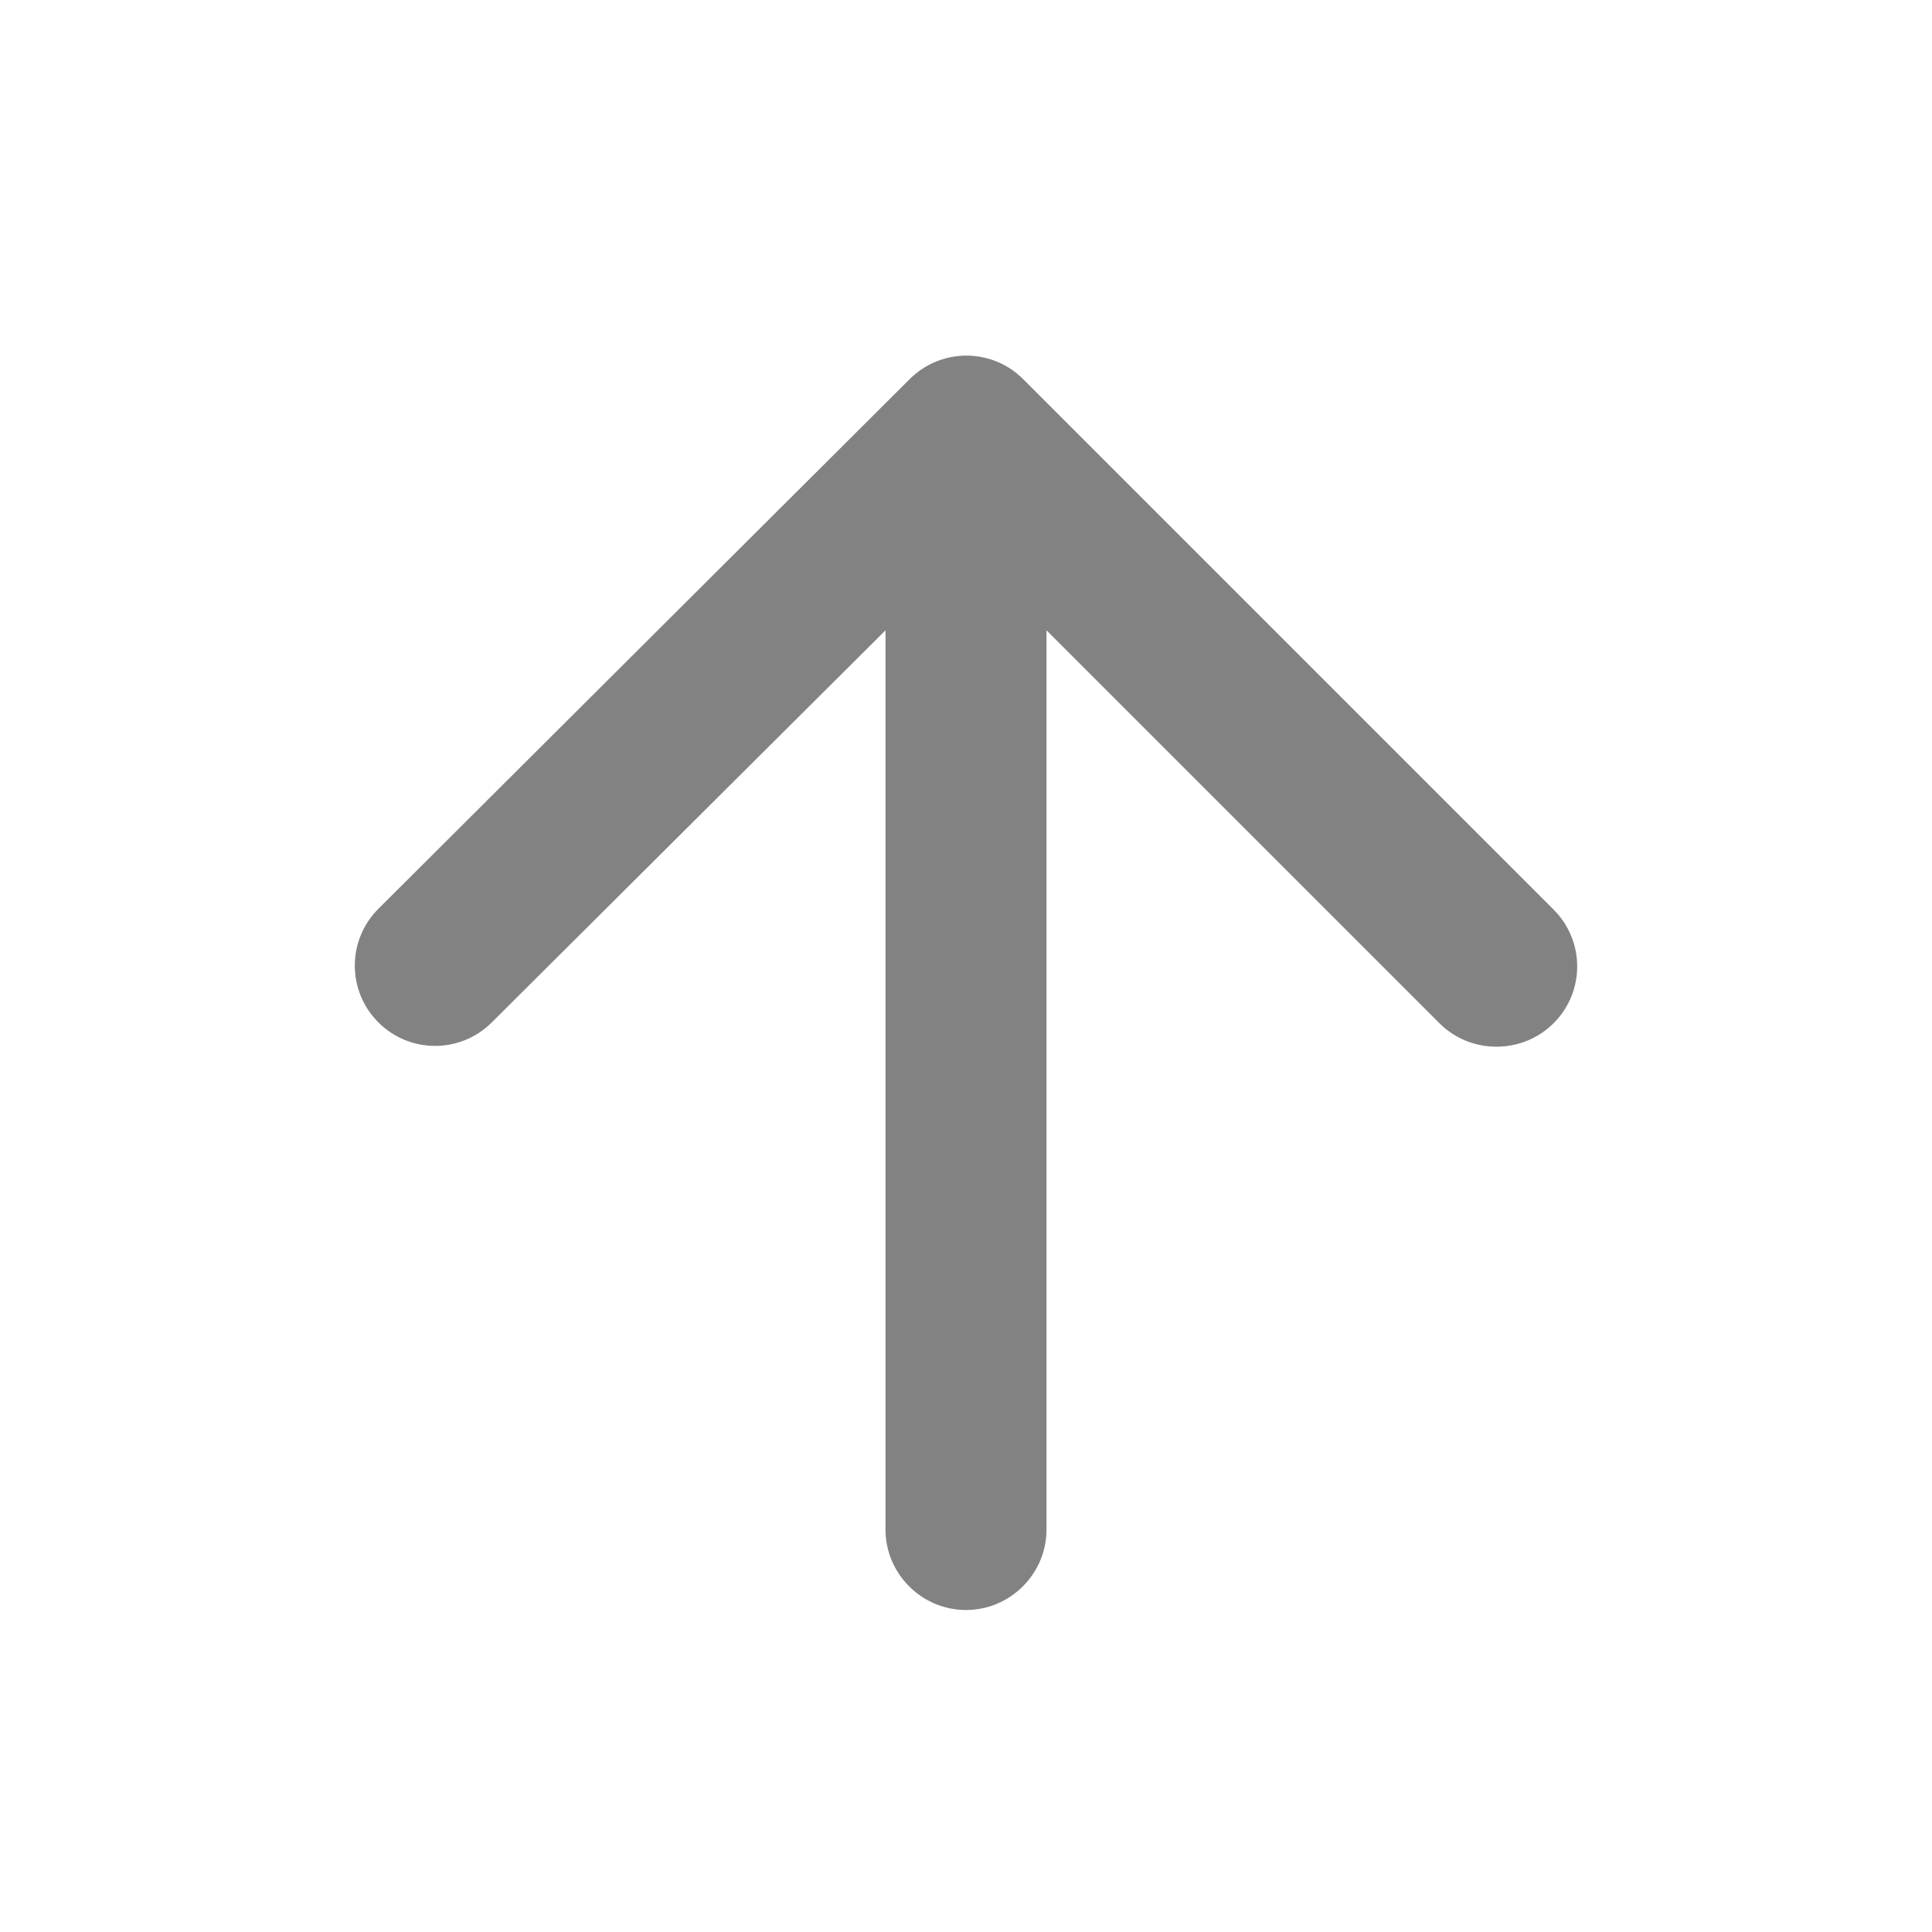 <svg width="24" height="24" viewBox="0 0 24 24" fill="none" xmlns="http://www.w3.org/2000/svg">
<path d="M13 19V7.83L17.88 12.71C18.27 13.1 18.91 13.1 19.3 12.71C19.69 12.32 19.69 11.69 19.3 11.3L12.71 4.71C12.32 4.32 11.69 4.32 11.3 4.71L4.7 11.29C4.31 11.68 4.31 12.31 4.7 12.7C5.09 13.09 5.72 13.09 6.11 12.7L11 7.83V19C11 19.55 11.45 20 12 20C12.55 20 13 19.55 13 19Z" fill="#828282"/>
</svg>
